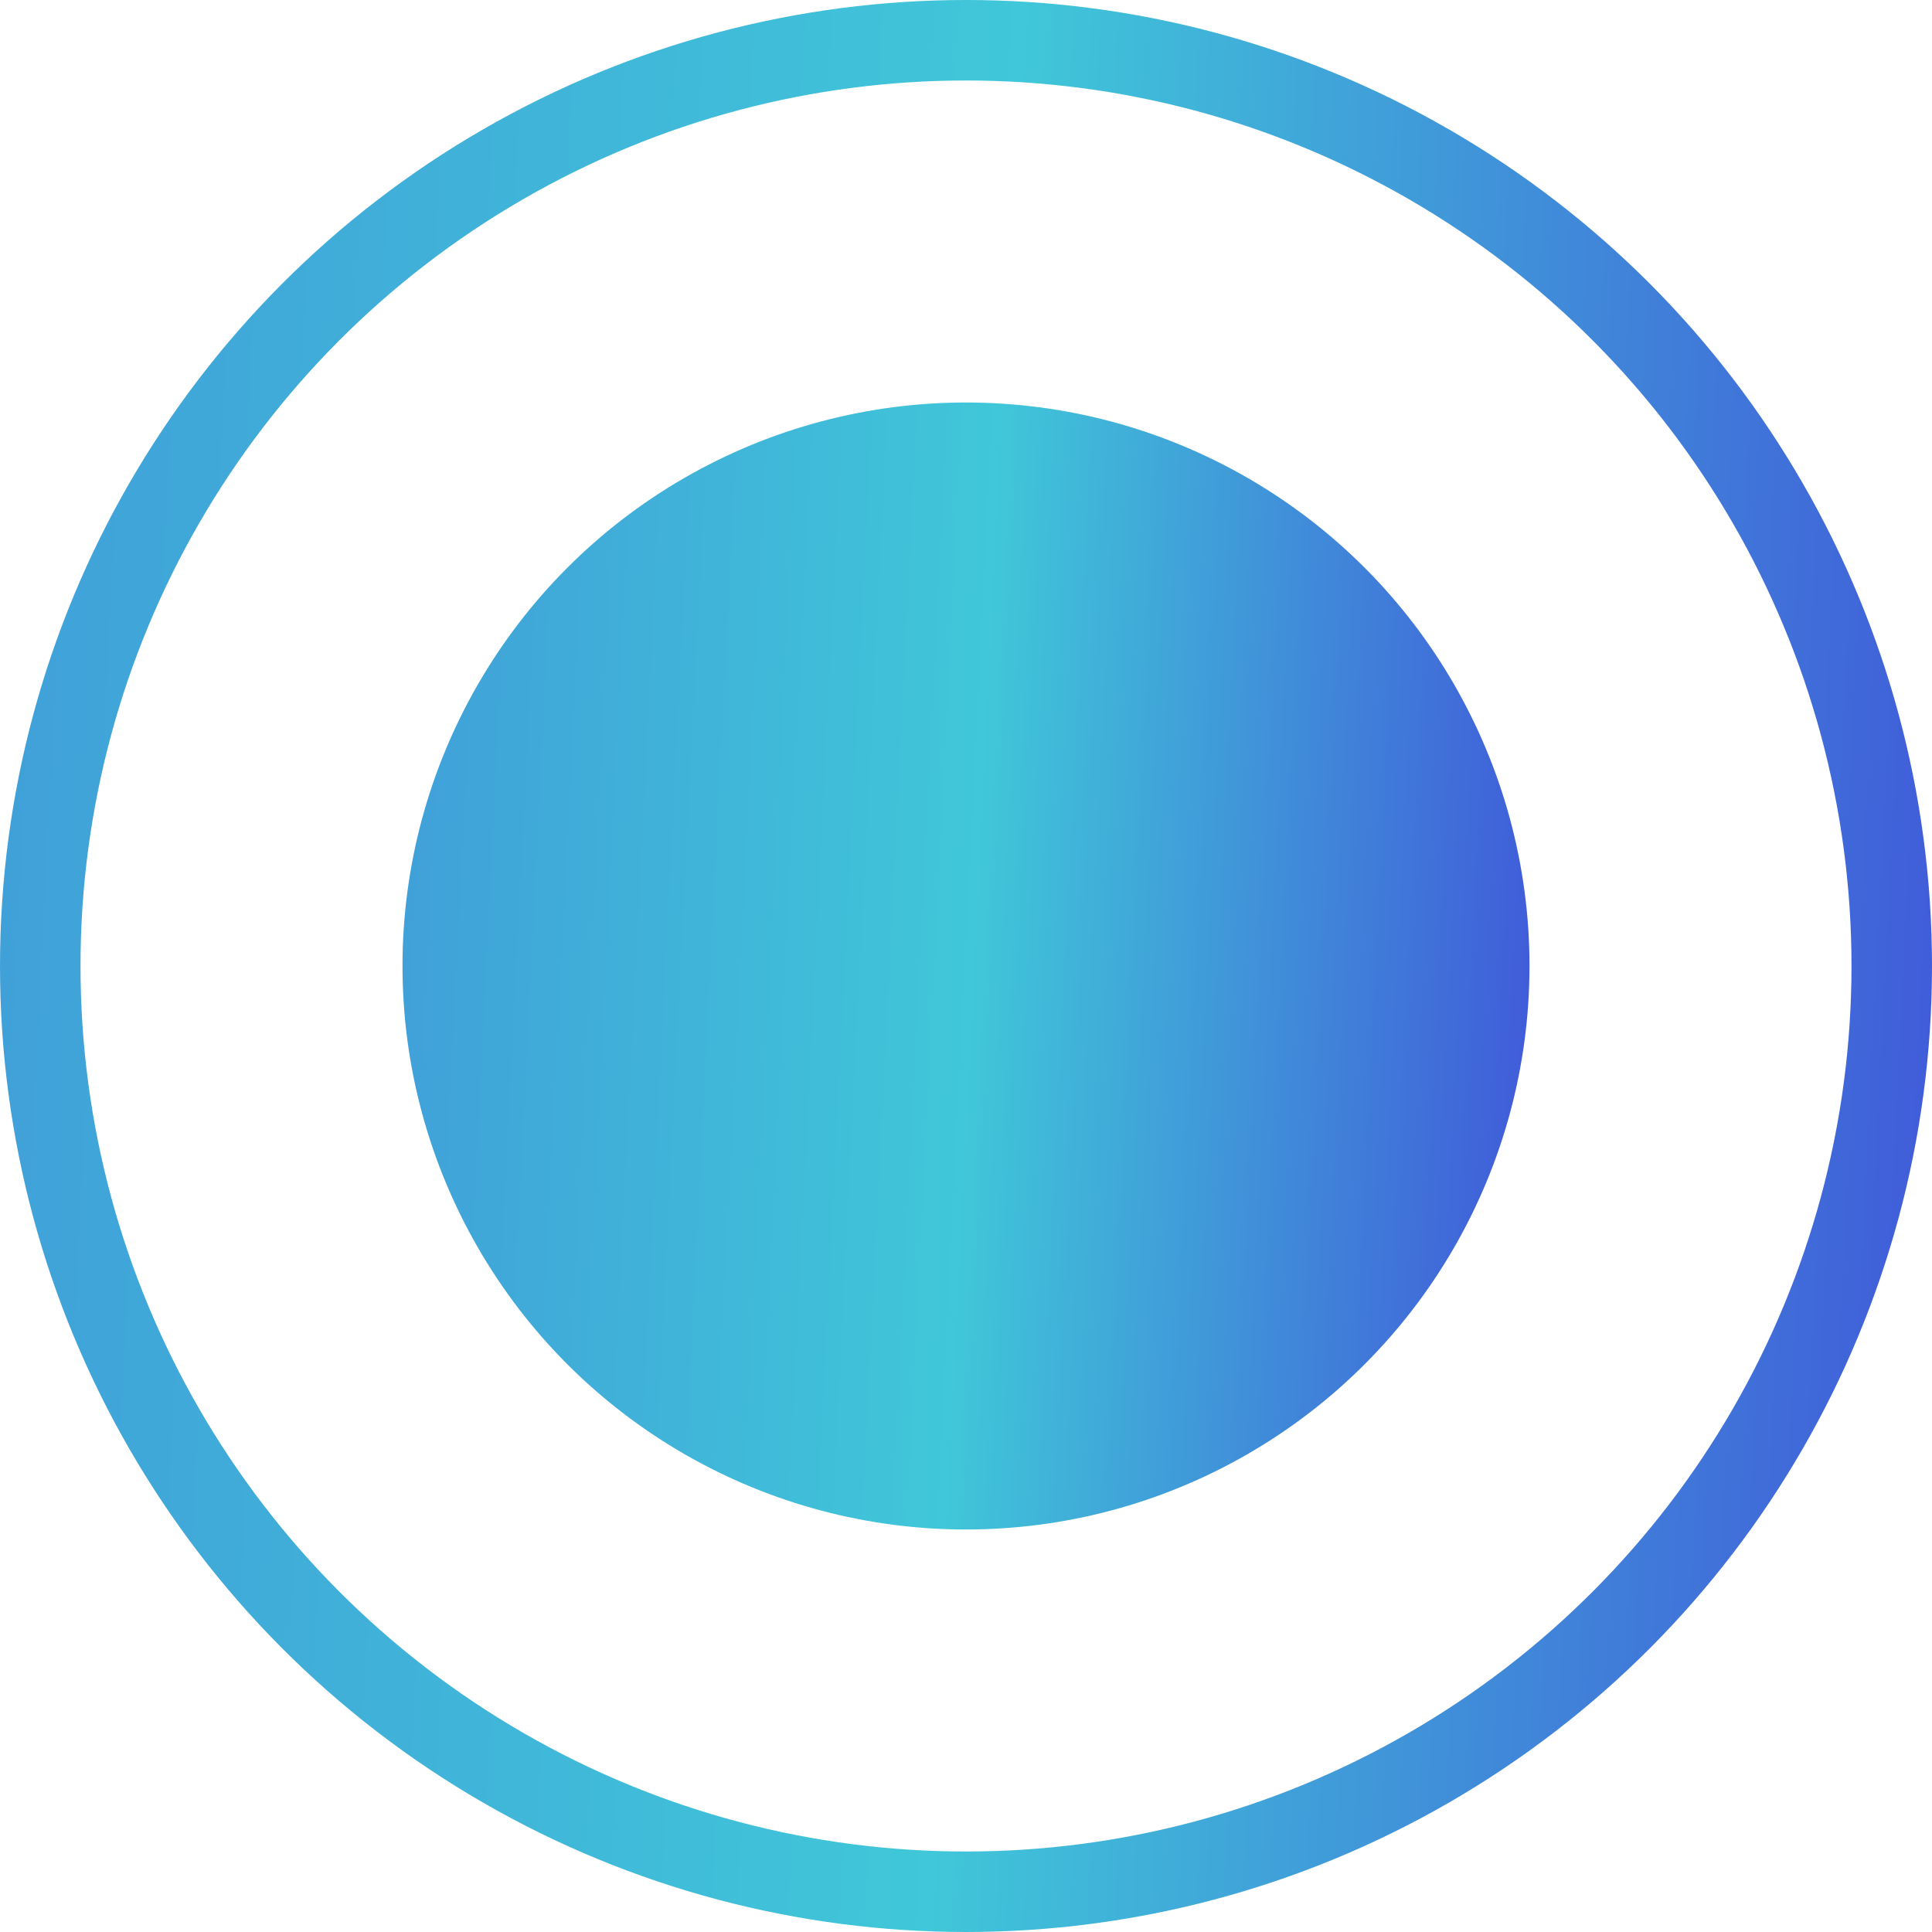 <svg width="24" height="24" viewBox="0 0 24 24" fill="none" xmlns="http://www.w3.org/2000/svg">
<circle cx="12" cy="12" r="7" fill="url(#paint0_linear_90_81)"/>
<circle cx="12" cy="12" r="11.5" stroke="url(#paint1_linear_90_81)"/>
<defs>
<linearGradient id="paint0_linear_90_81" x1="5" y1="5" x2="19.66" y2="5.729" gradientUnits="userSpaceOnUse">
<stop stop-color="#409FD9"/>
<stop offset="0.505" stop-color="#40C7D9"/>
<stop offset="1" stop-color="#4058D9"/>
</linearGradient>
<linearGradient id="paint1_linear_90_81" x1="0" y1="0" x2="25.131" y2="1.249" gradientUnits="userSpaceOnUse">
<stop stop-color="#409FD9"/>
<stop offset="0.505" stop-color="#40C7D9"/>
<stop offset="1" stop-color="#4058D9"/>
</linearGradient>
</defs>
</svg>
